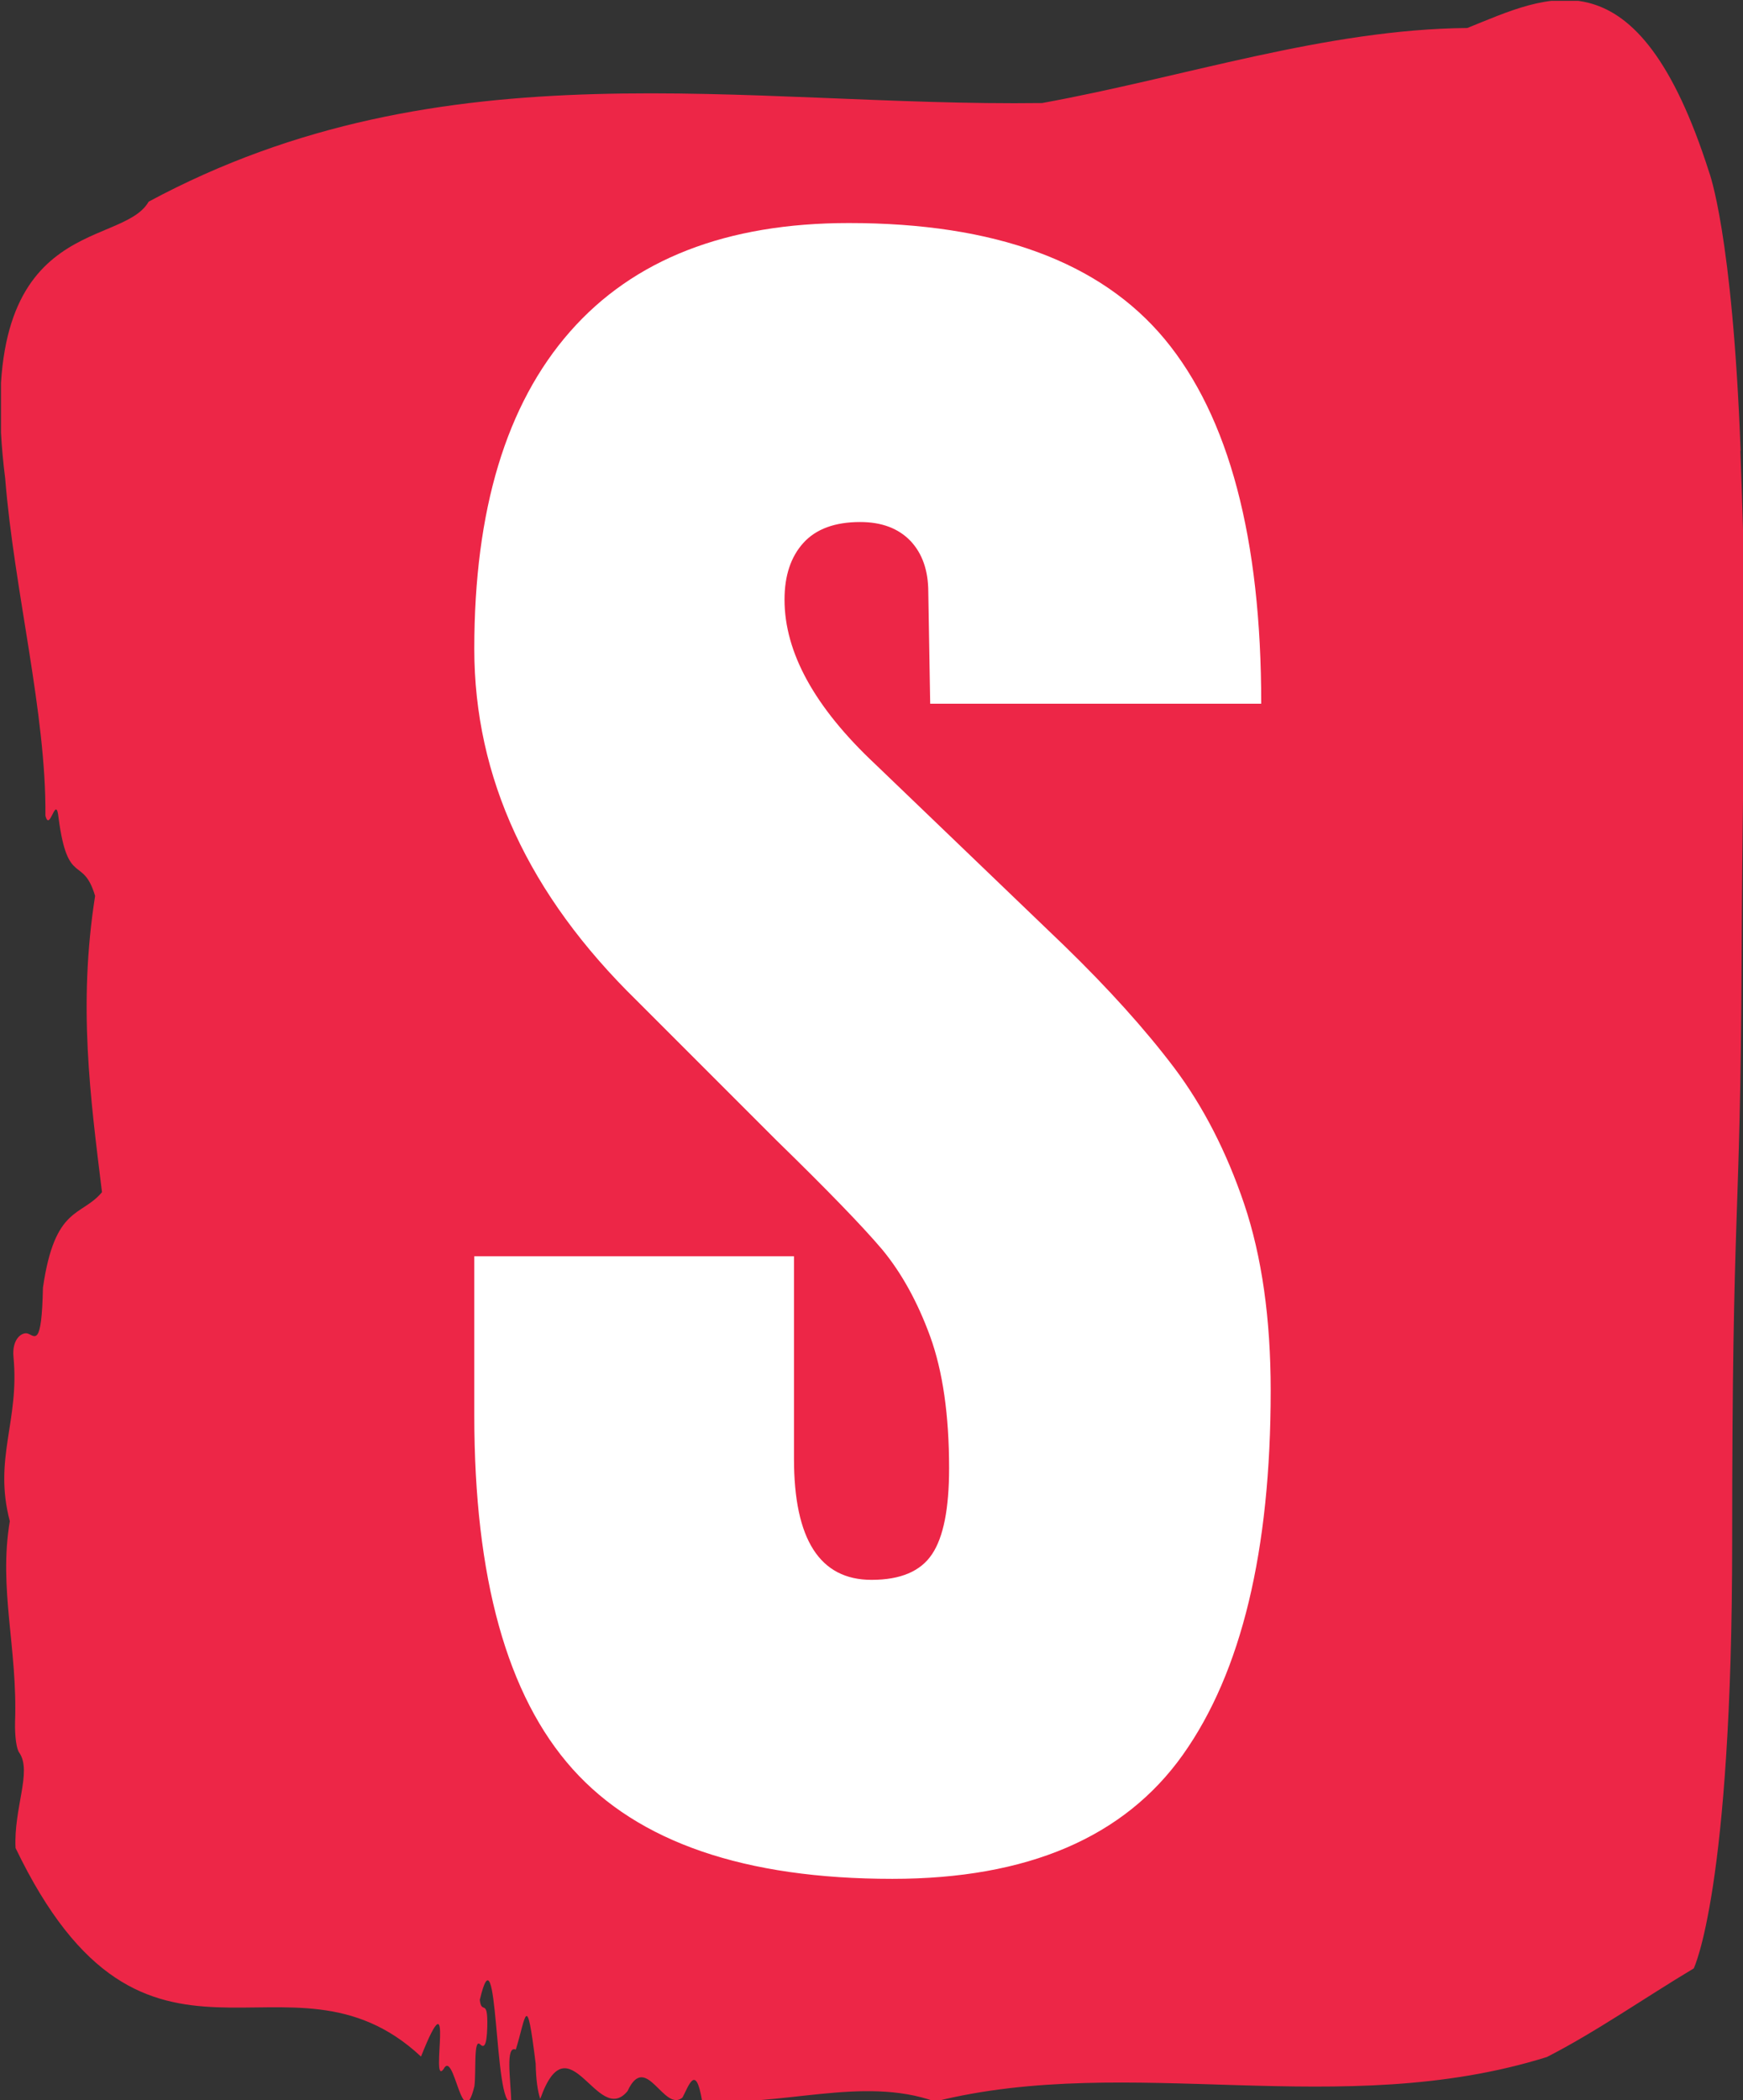 <svg xmlns="http://www.w3.org/2000/svg" version="1.1" xmlns:xlink="http://www.w3.org/1999/xlink" xmlns:svgjs="http://svgjs.dev/svgjs" width="2000" height="2409" viewBox="0 0 2000 2409"><rect x="0" y="0" width="2000" height="2409" fill="#333333" stroke="none"/><g transform="matrix(1,0,0,1,1.14,0.977)"><svg viewBox="0 0 205 247" data-background-color="#ffffff" preserveAspectRatio="xMidYMid meet" height="2409" width="2000" xmlns="http://www.w3.org/2000/svg" xmlns:xlink="http://www.w3.org/1999/xlink"><g id="tight-bounds" transform="matrix(1,0,0,1,-0.117,-0.1)"><svg viewBox="0 0 205.234 247.2" height="247.2" width="205.234"><g><svg viewBox="0 0 205.234 247.2" height="247.2" width="205.234"><g><svg viewBox="0 0 205.234 247.2" height="247.2" width="205.234"><g id="textblocktransform"><svg viewBox="0 0 205.234 247.2" height="247.2" width="205.234" id="textblock"><g><svg viewBox="0 0 205.234 247.2" height="247.2" width="205.234"><path d="M204.753 53.02C203.788 27.36 201.039 20.227 201.039 20.227 192.596-6.202 182.06-0.506 172.595 3.292 155.884 3.446 139.24 9.091 122.568 12.119 87.572 12.581 52.278 4.986 17.457 23.717 14.186 29.464-3.393 24.846 0.582 56.304 1.624 69.39 5.425 83.913 5.31 95.922 5.831 98.026 6.554 93.202 6.863 96.23 7.944 104.39 9.709 100.541 11.157 105.365 9.14 118.246 10.587 128.971 11.967 140.21 9.536 143.135 6.419 141.749 5.02 151.449 4.875 158.479 4.094 157.145 3.235 156.837 2.608 156.632 1.344 157.402 1.556 159.608 2.28 167.152-0.827 171.514 1.122 178.904-0.219 186.91 2.048 193.838 1.74 202.511 1.701 204.255 1.913 205.744 2.251 206.154 3.746 208.361 1.566 212.672 1.798 217.342 17.139 249.262 33.782 227.195 49.5 241.872 53.581 231.608 50.513 245.516 52.143 243.36 53.417 240.846 54.343 251.263 55.781 245.362 56.003 243.668 55.665 239.665 56.456 240.435 56.871 240.846 57.238 240.743 57.296 238.382 57.382 234.841 56.62 237.048 56.418 235.201 58.608 225.861 58.067 248.081 60.123 247.158 60.026 244.438 59.428 240.538 60.653 241.051 61.869 237.151 61.908 233.918 62.988 242.693 63.027 244.592 63.22 245.926 63.528 246.85 66.905 237.305 70.263 250.237 73.804 245.926 75.975 241.205 78.059 248.492 80.259 246.696 81.031 245.259 81.812 242.693 82.555 247.004 91.654 247.928 101.351 244.079 109.976 247.158 133.026 241.41 157.659 249.518 181.964 241.923 187.695 238.998 193.648 234.841 199.234 231.506 199.234 231.506 203.759 222.371 203.759 181.316S204.724 145.393 204.869 112.703C205.014 80.013 205.689 78.679 204.724 53.02Z" opacity="1" fill="#ed2647" data-fill-palette-color="tertiary"></path><g transform="matrix(1,0,0,1,55.768,26.231)"><svg width="93.697" viewBox="1.05 -43.35 21.05 43.75" height="194.739" data-palette-color="#ffffff"><path d="M12.1 0.4Q6.25 0.4 3.65-2.5 1.05-5.4 1.05-11.85L1.05-11.85 1.05-16.05 9.5-16.05 9.5-10.7Q9.5-7.5 11.55-7.5L11.55-7.5Q12.7-7.5 13.15-8.18 13.6-8.85 13.6-10.45L13.6-10.45Q13.6-12.55 13.1-13.93 12.6-15.3 11.83-16.23 11.05-17.15 9.05-19.1L9.05-19.1 5.35-22.8Q1.05-27 1.05-32.1L1.05-32.1Q1.05-37.6 3.58-40.48 6.1-43.35 10.95-43.35L10.95-43.35Q16.75-43.35 19.3-40.28 21.85-37.2 21.85-30.65L21.85-30.65 13.1-30.65 13.05-33.6Q13.05-34.45 12.58-34.95 12.1-35.45 11.25-35.45L11.25-35.45Q10.25-35.45 9.75-34.9 9.25-34.35 9.25-33.4L9.25-33.4Q9.25-31.3 11.65-29.05L11.65-29.05 16.65-24.25Q18.4-22.55 19.55-21.03 20.7-19.5 21.4-17.43 22.1-15.35 22.1-12.5L22.1-12.5Q22.1-6.15 19.78-2.88 17.45 0.4 12.1 0.4L12.1 0.4Z" opacity="1" transform="matrix(1,0,0,1,0,0)" fill="#ffffff" class="wordmark-text-0" data-fill-palette-color="quaternary" id="text-0"></path></svg></g></svg></g></svg></g></svg></g><g></g></svg></g><defs></defs></svg><rect width="205.234" height="247.2" fill="none" stroke="none" visibility="hidden"></rect></g></svg></g></svg>